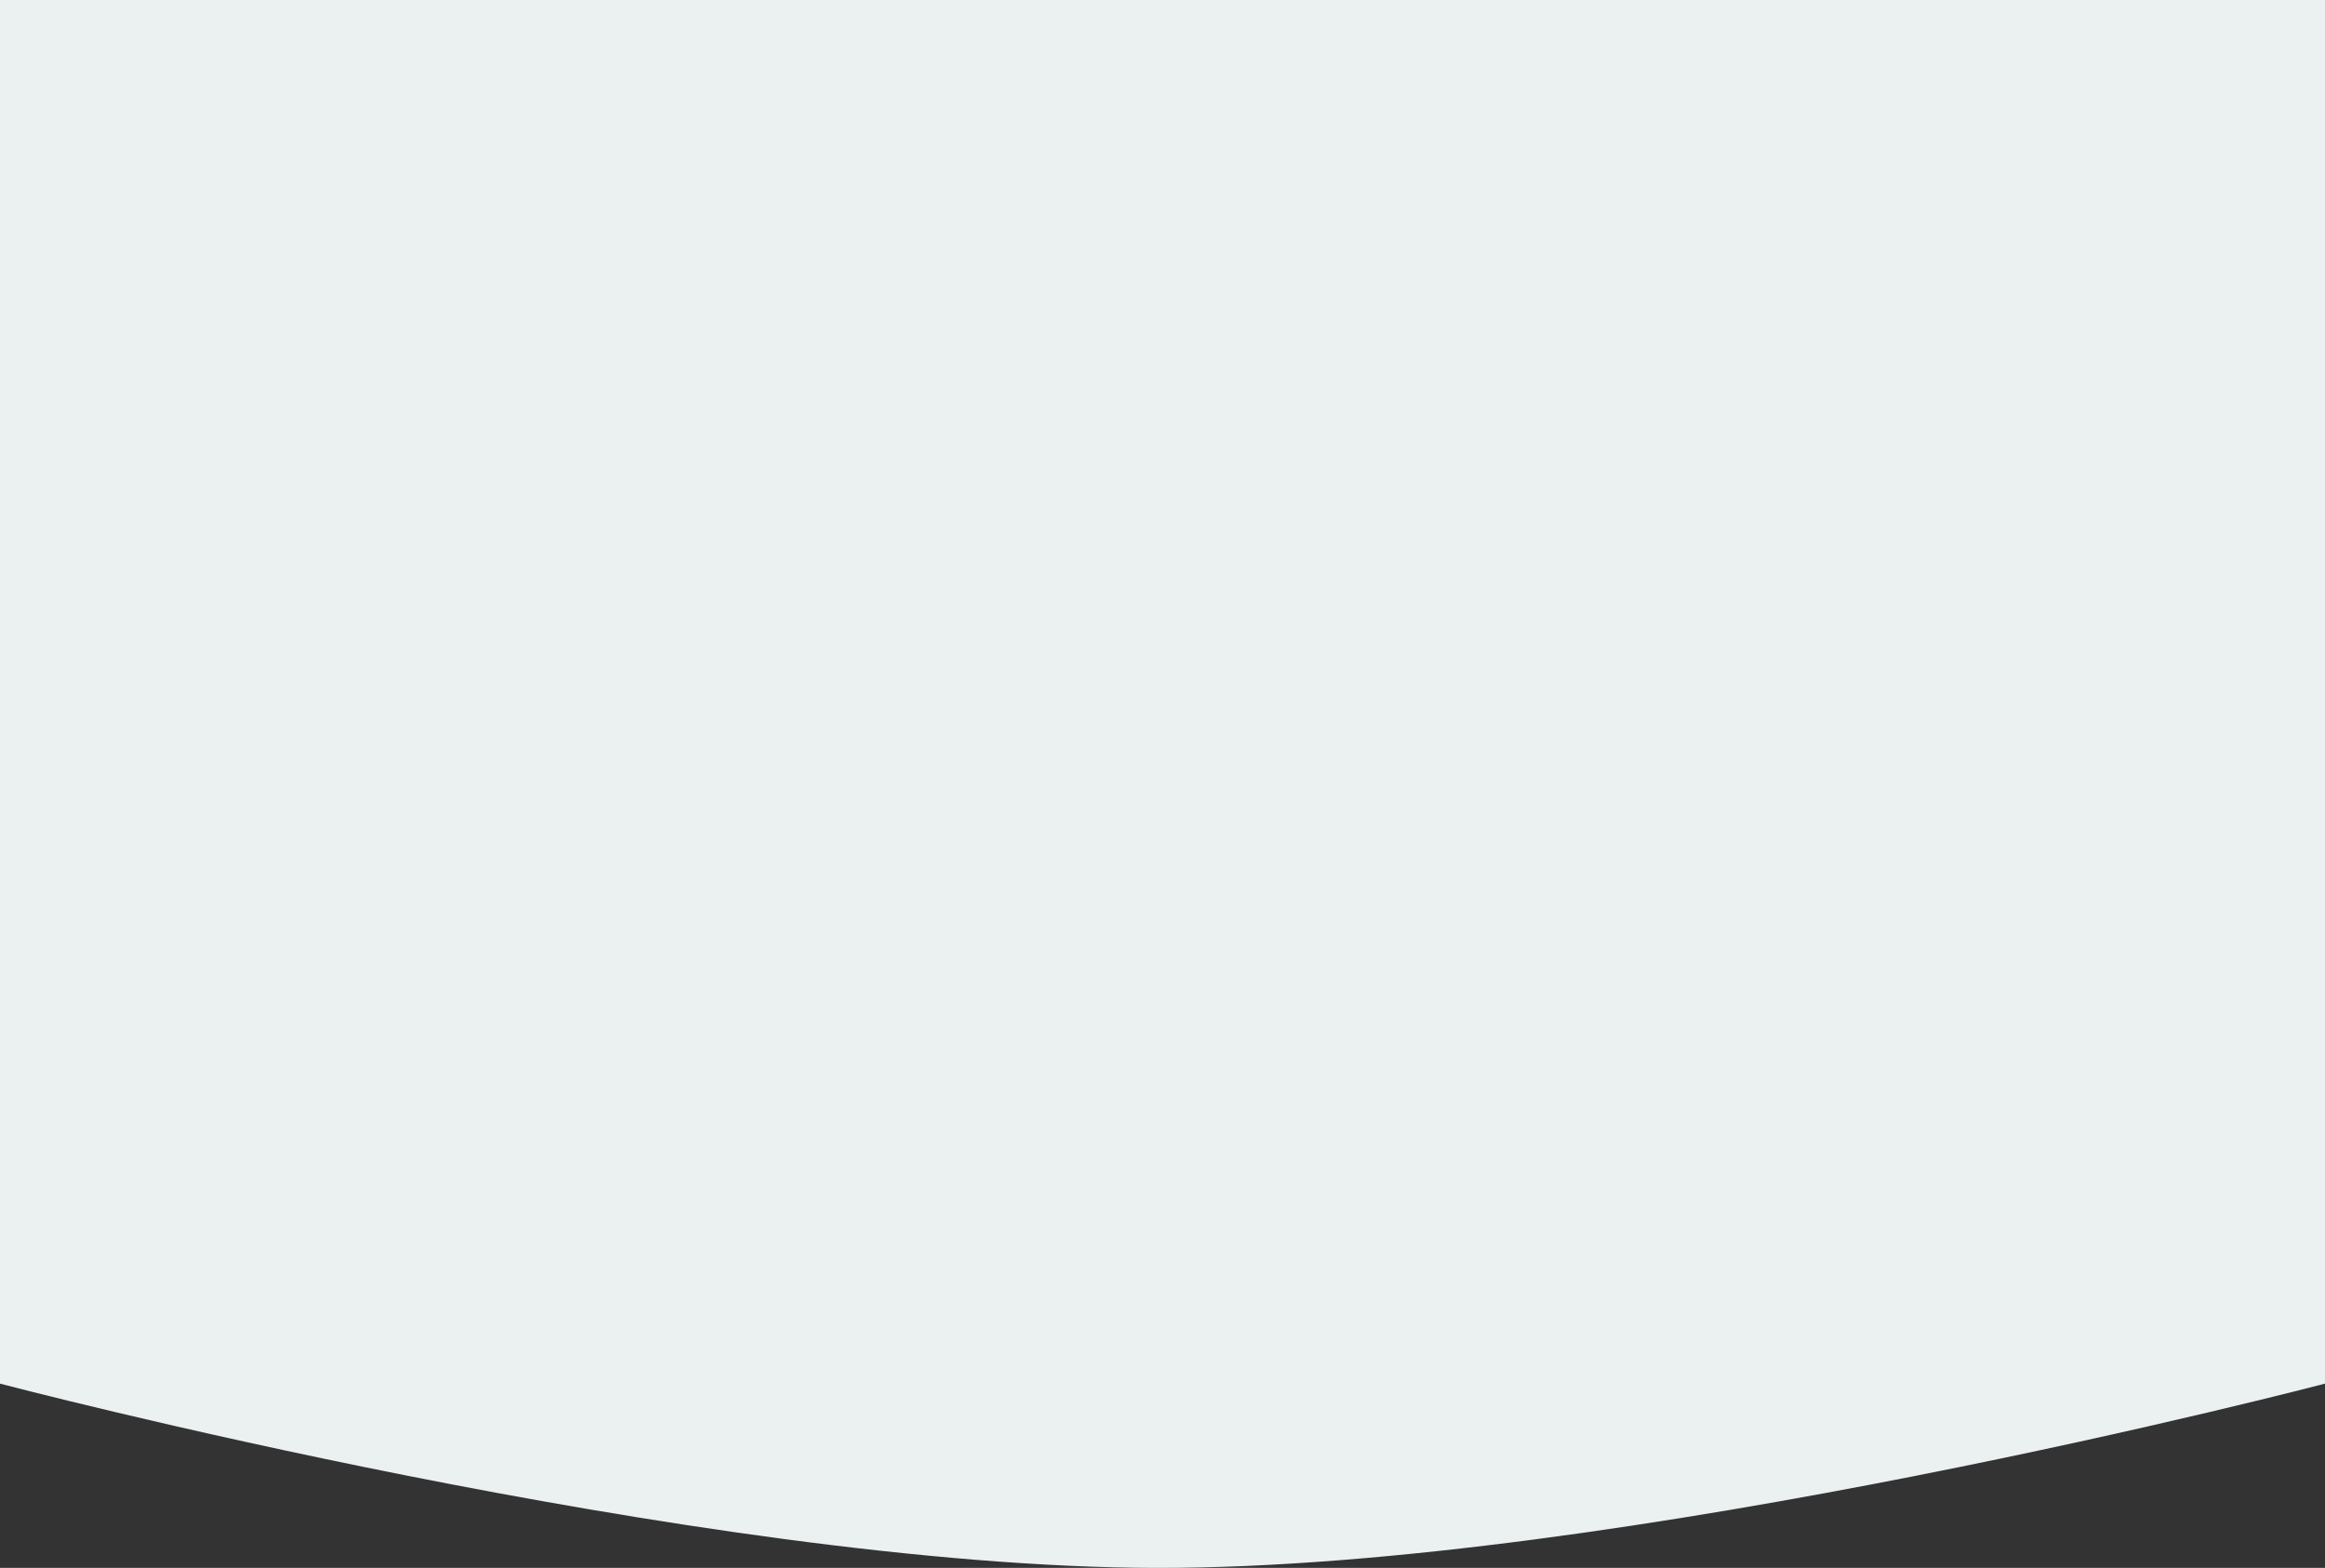 <?xml version="1.0" encoding="utf-8"?>
<!-- Generator: Adobe Illustrator 25.2.1, SVG Export Plug-In . SVG Version: 6.00 Build 0)  -->
<svg version="1.1" id="Layer_1" xmlns="http://www.w3.org/2000/svg" xmlns:xlink="http://www.w3.org/1999/xlink" x="0px" y="0px"
	 viewBox="0 0 390 263" style="enable-background:new 0 0 390 263;" xml:space="preserve">
<rect x="0" y="0" width="390" height="263" fill="#333333" stroke="none"/>
<style type="text/css">
	.st0{fill:#EBF0F0;}
</style>
<path class="st0" d="M0,0h390v232.09c0,0-118.28,31.04-196,30.91c-76.95-0.12-194-30.91-194-30.91V0z"/>
</svg>
